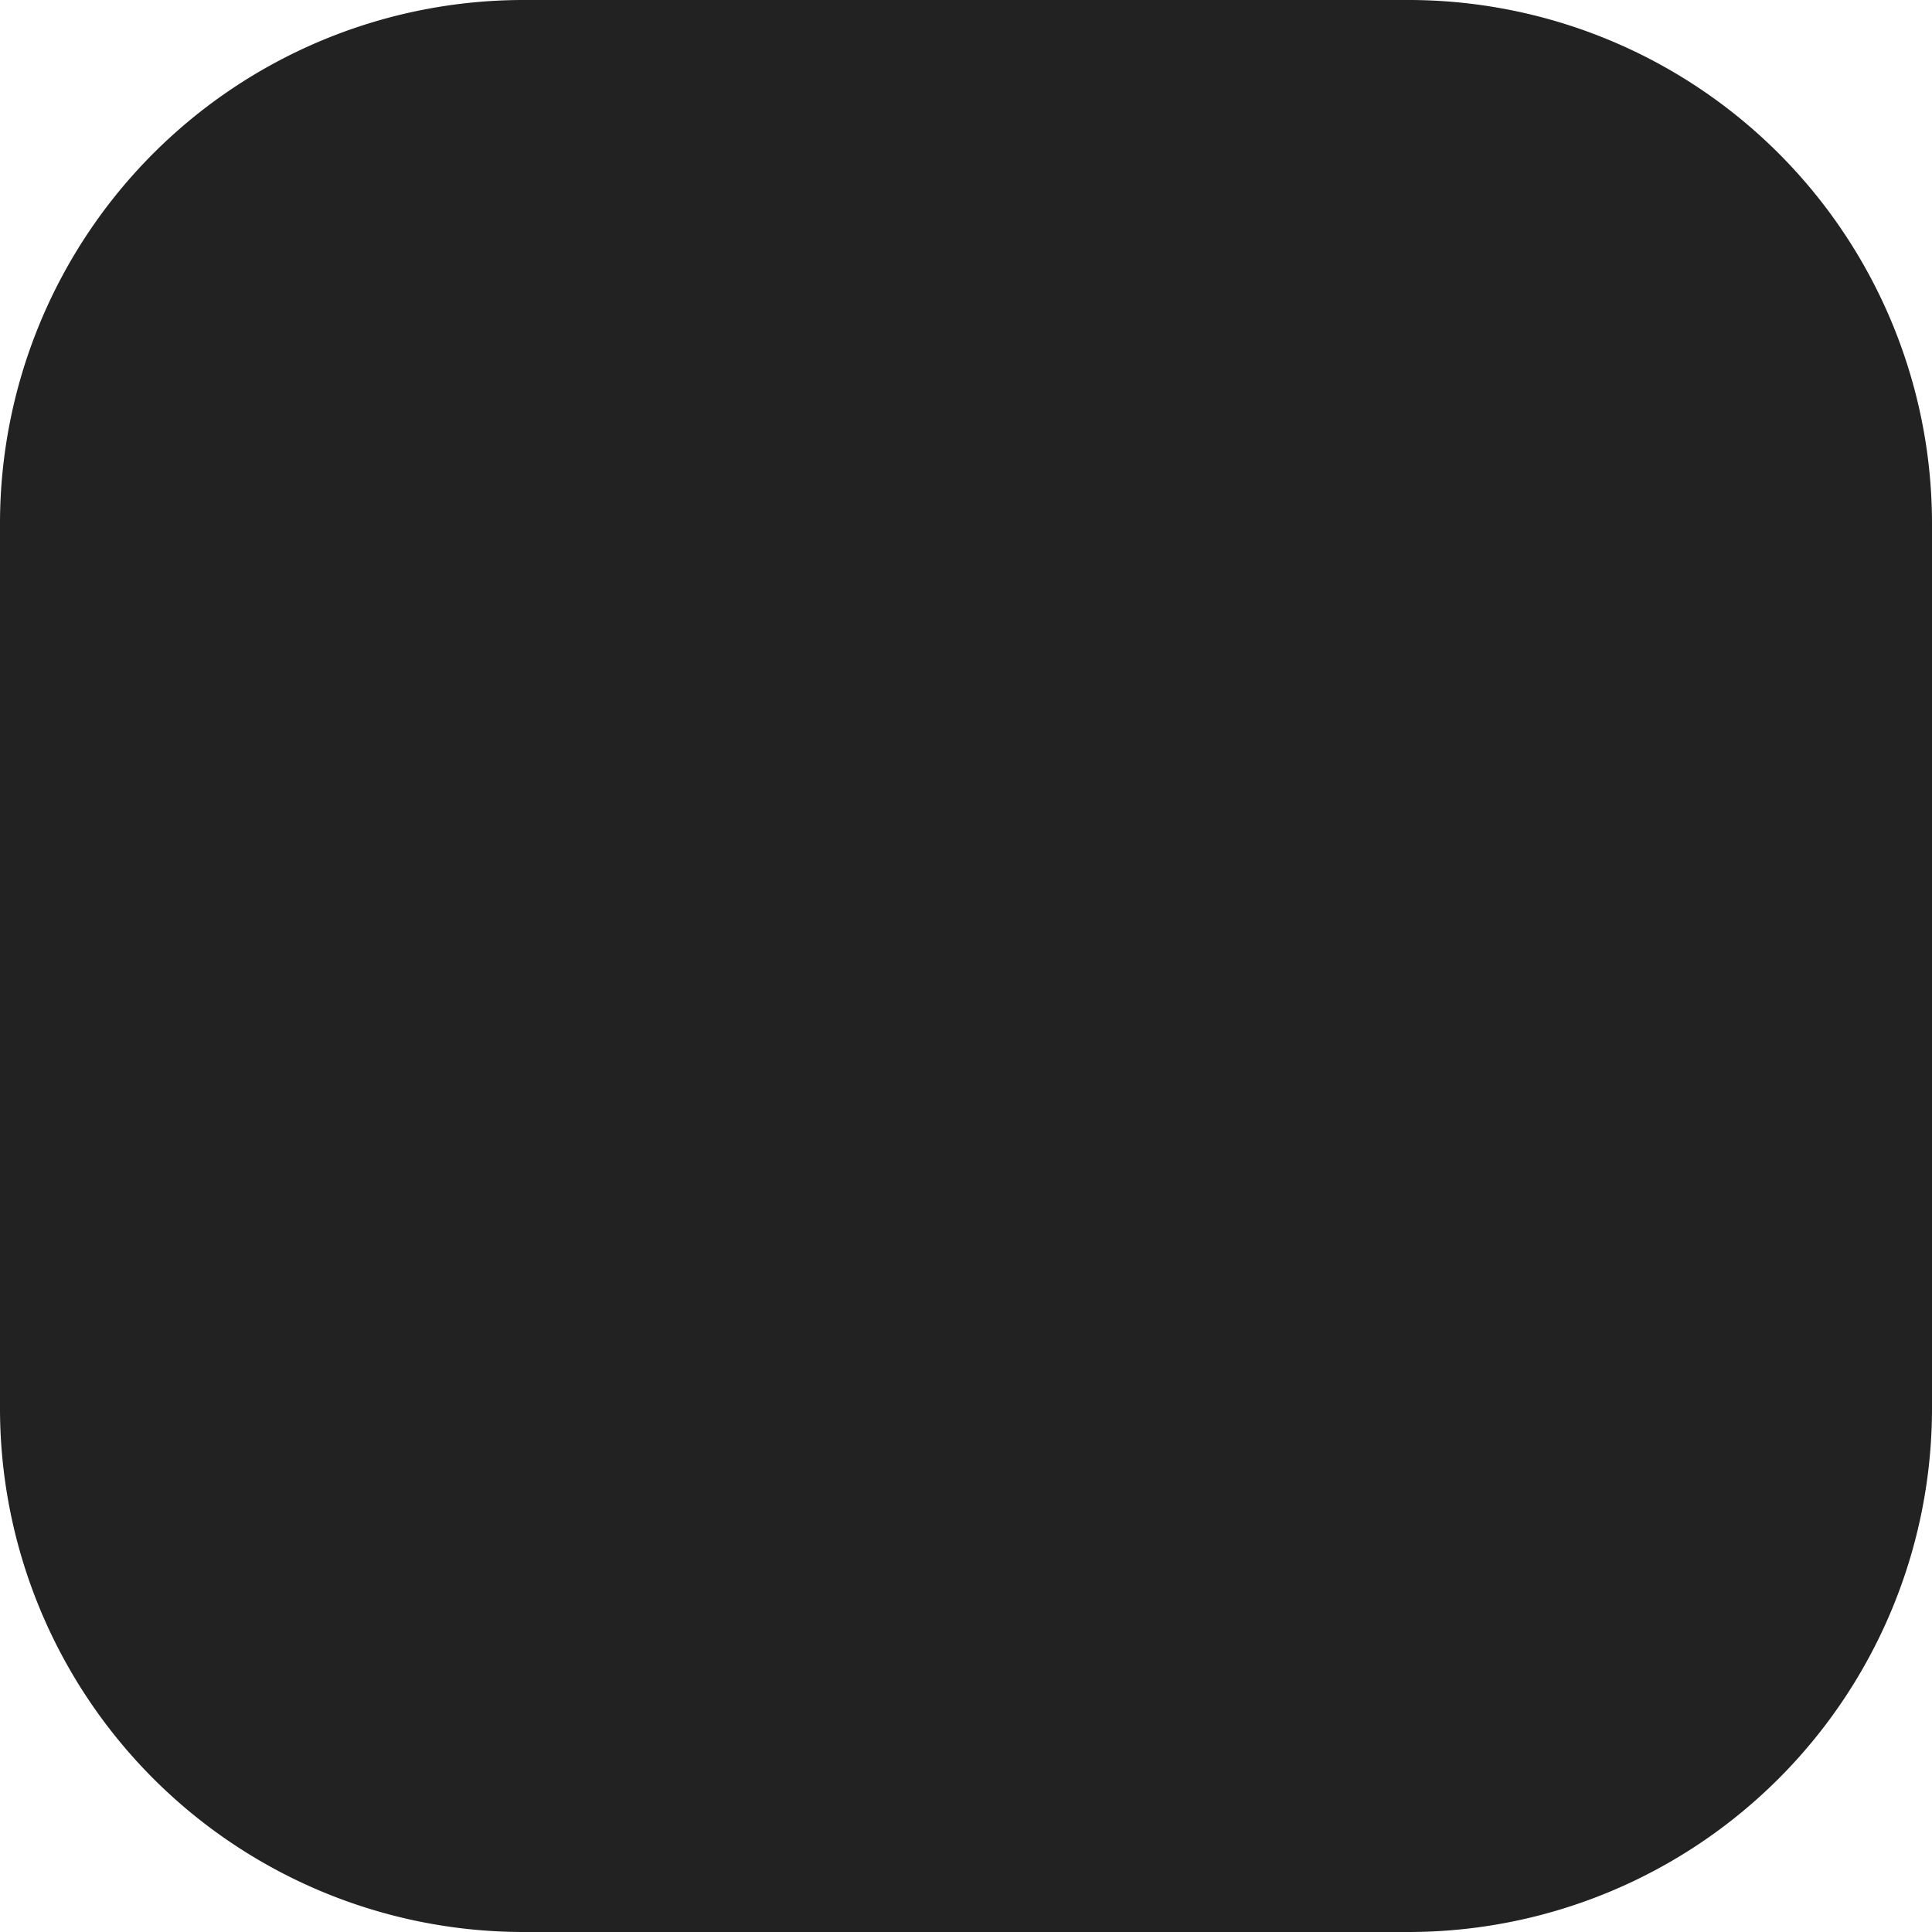 <svg xmlns="http://www.w3.org/2000/svg" width="12.6" height="12.6" viewBox="0 0 12.6 12.6">
  <g id="instagram-logo" transform="translate(-11 -11)">
    <g id="_1077093" data-name="1077093" transform="translate(11 11)">
      <path id="Shape" d="M3.411,12.6A3.415,3.415,0,0,1,0,9.189V3.411A3.415,3.415,0,0,1,3.411,0H9.189A3.415,3.415,0,0,1,12.6,3.411V9.189A3.415,3.415,0,0,1,9.189,12.6Z" fill="#222"/>
      <path id="Path" d="M2.707,0A2.707,2.707,0,1,0,5.413,2.707,2.71,2.71,0,0,0,2.707,0Z" transform="translate(3.593 3.593)" fill="#222"/>
      <path id="Path-2" data-name="Path" d="M.279,0A.279.279,0,1,0,.559.279.28.28,0,0,0,.279,0Z" transform="translate(9.548 2.37)" fill="#222"/>
    </g>
  </g>
</svg>
